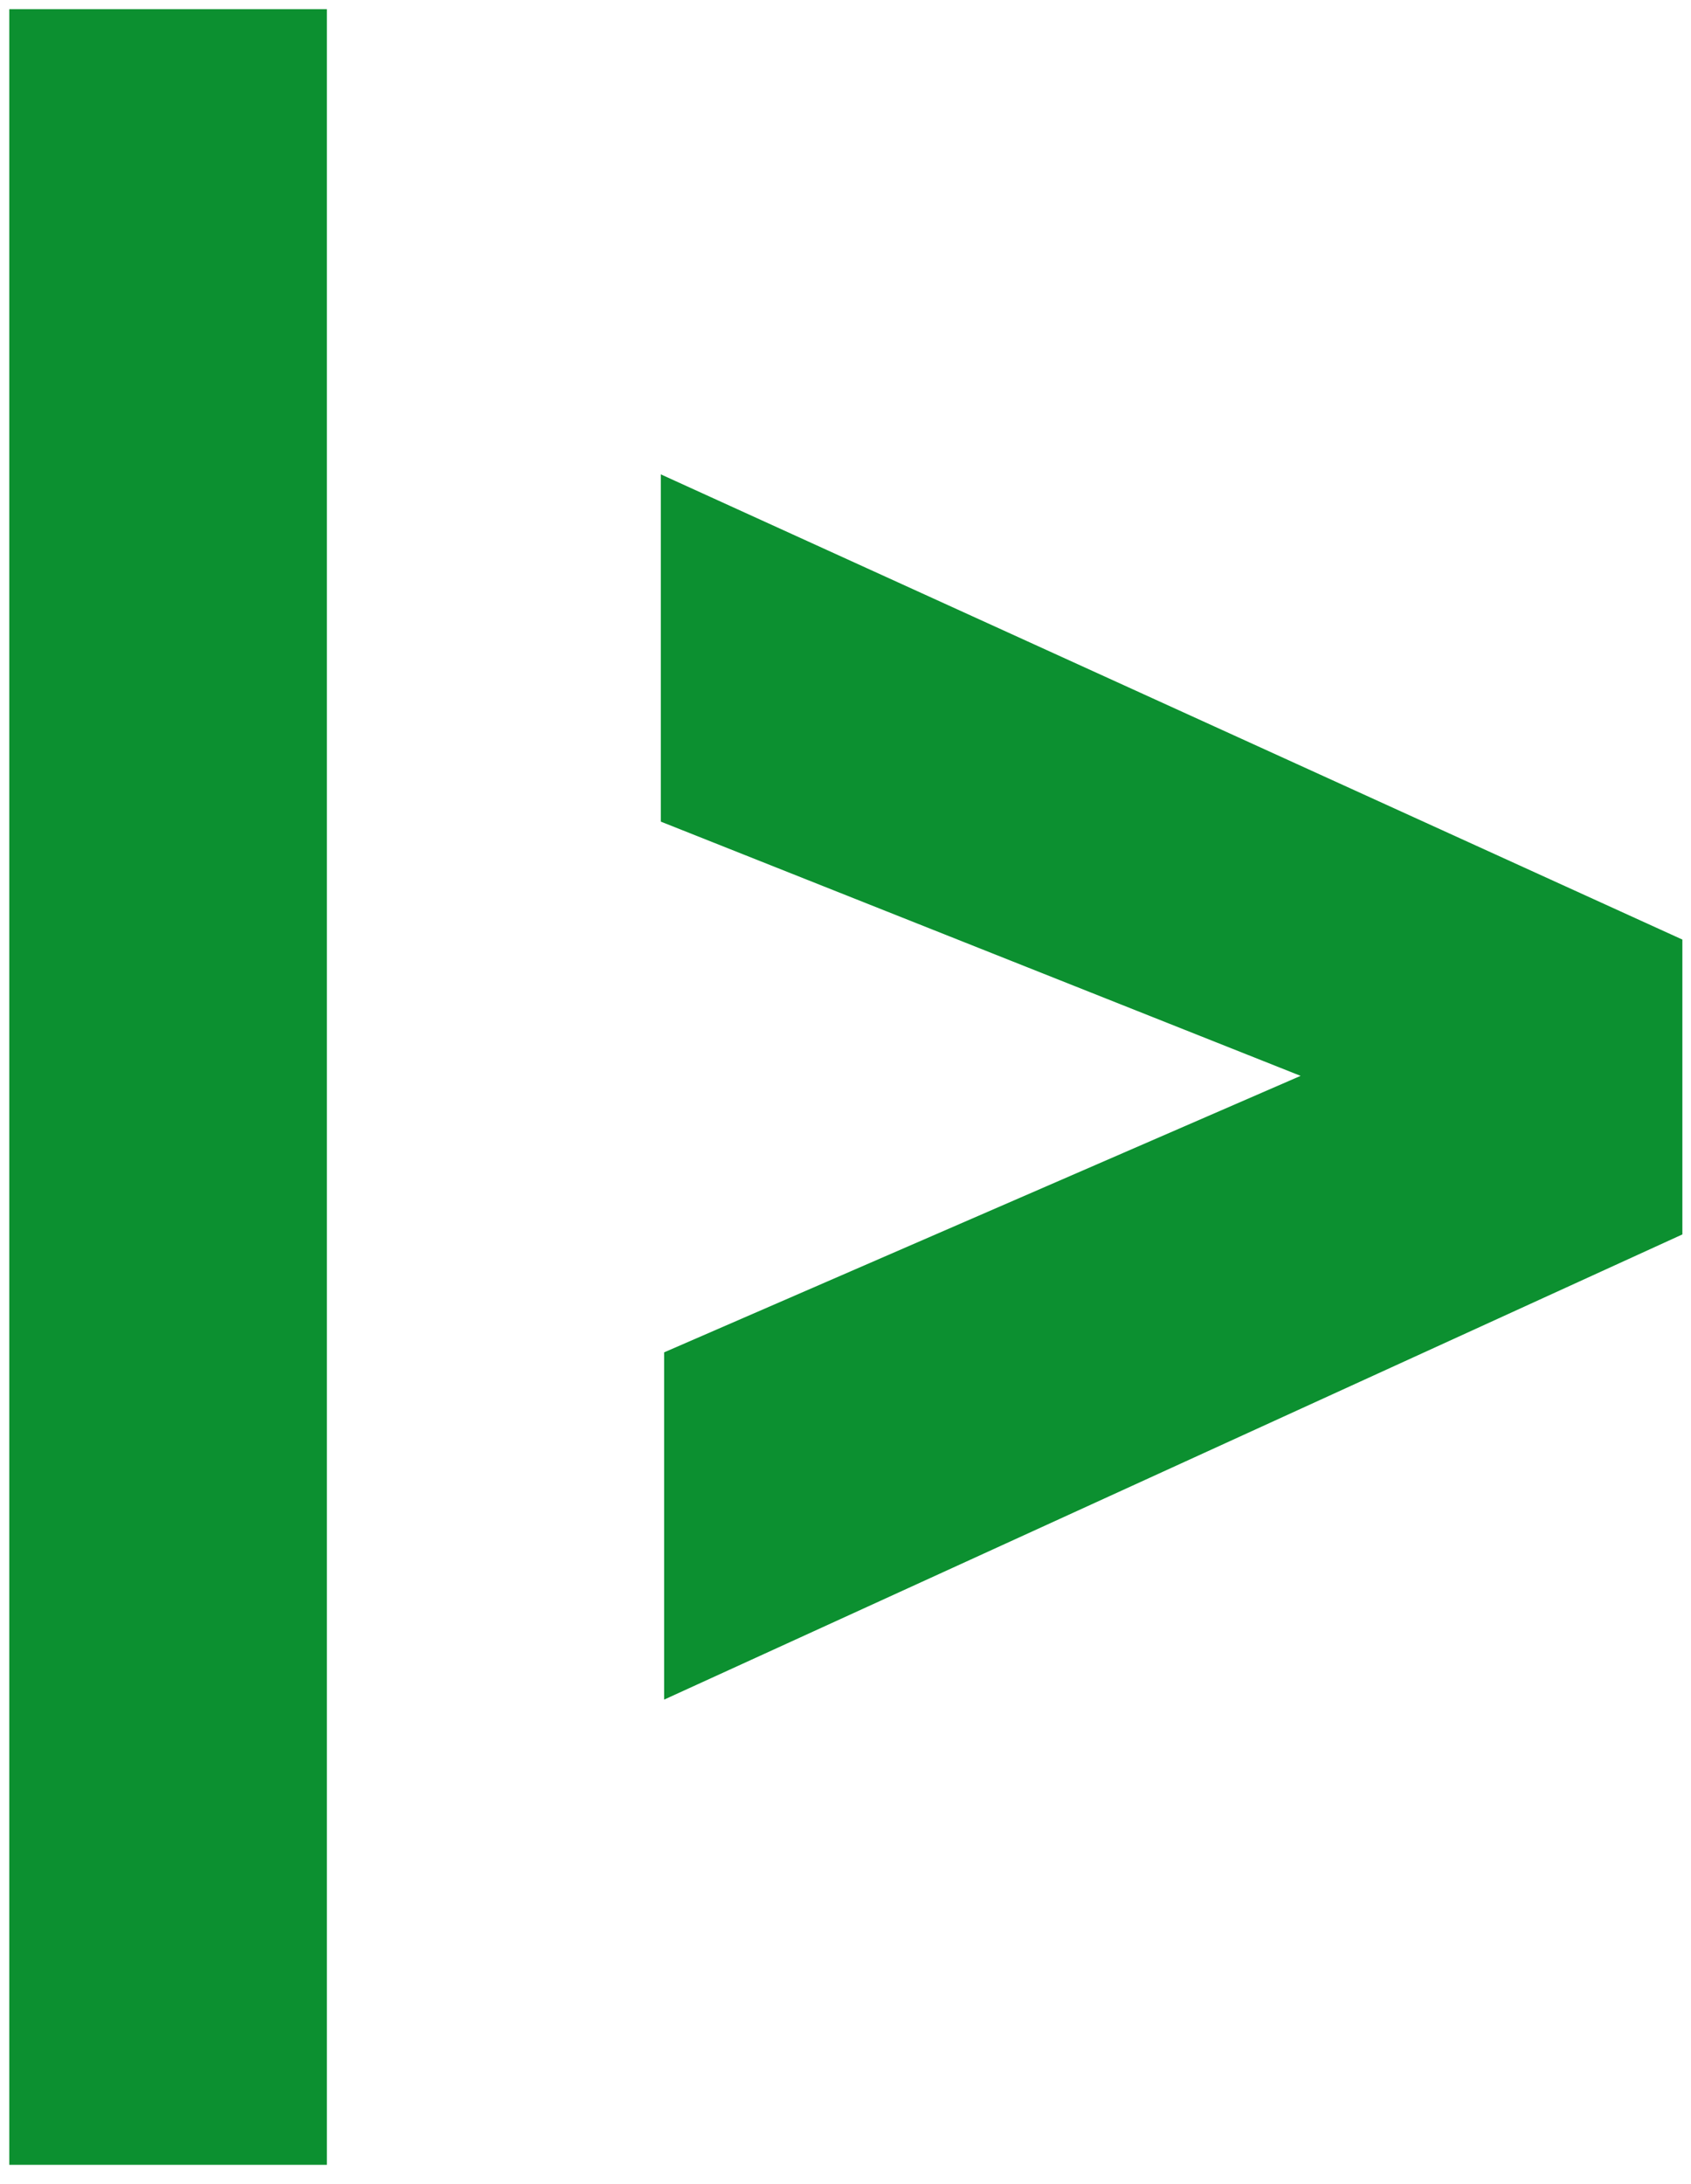 <svg xmlns="http://www.w3.org/2000/svg" width="258" height="333" viewBox="0 0 258.2 333.3"><style>.a{fill:#0C9030;}</style><rect x="1.4" y="1.4" width="48.5" height="329" class="a"/><polygon points="100.9 72.4 100.9 125.4 198.6 164.2 101.4 206.4 101.4 259.4 256.9 188.4 256.9 187.4 256.9 144.4 256.9 143.4 " class="a"/></svg>